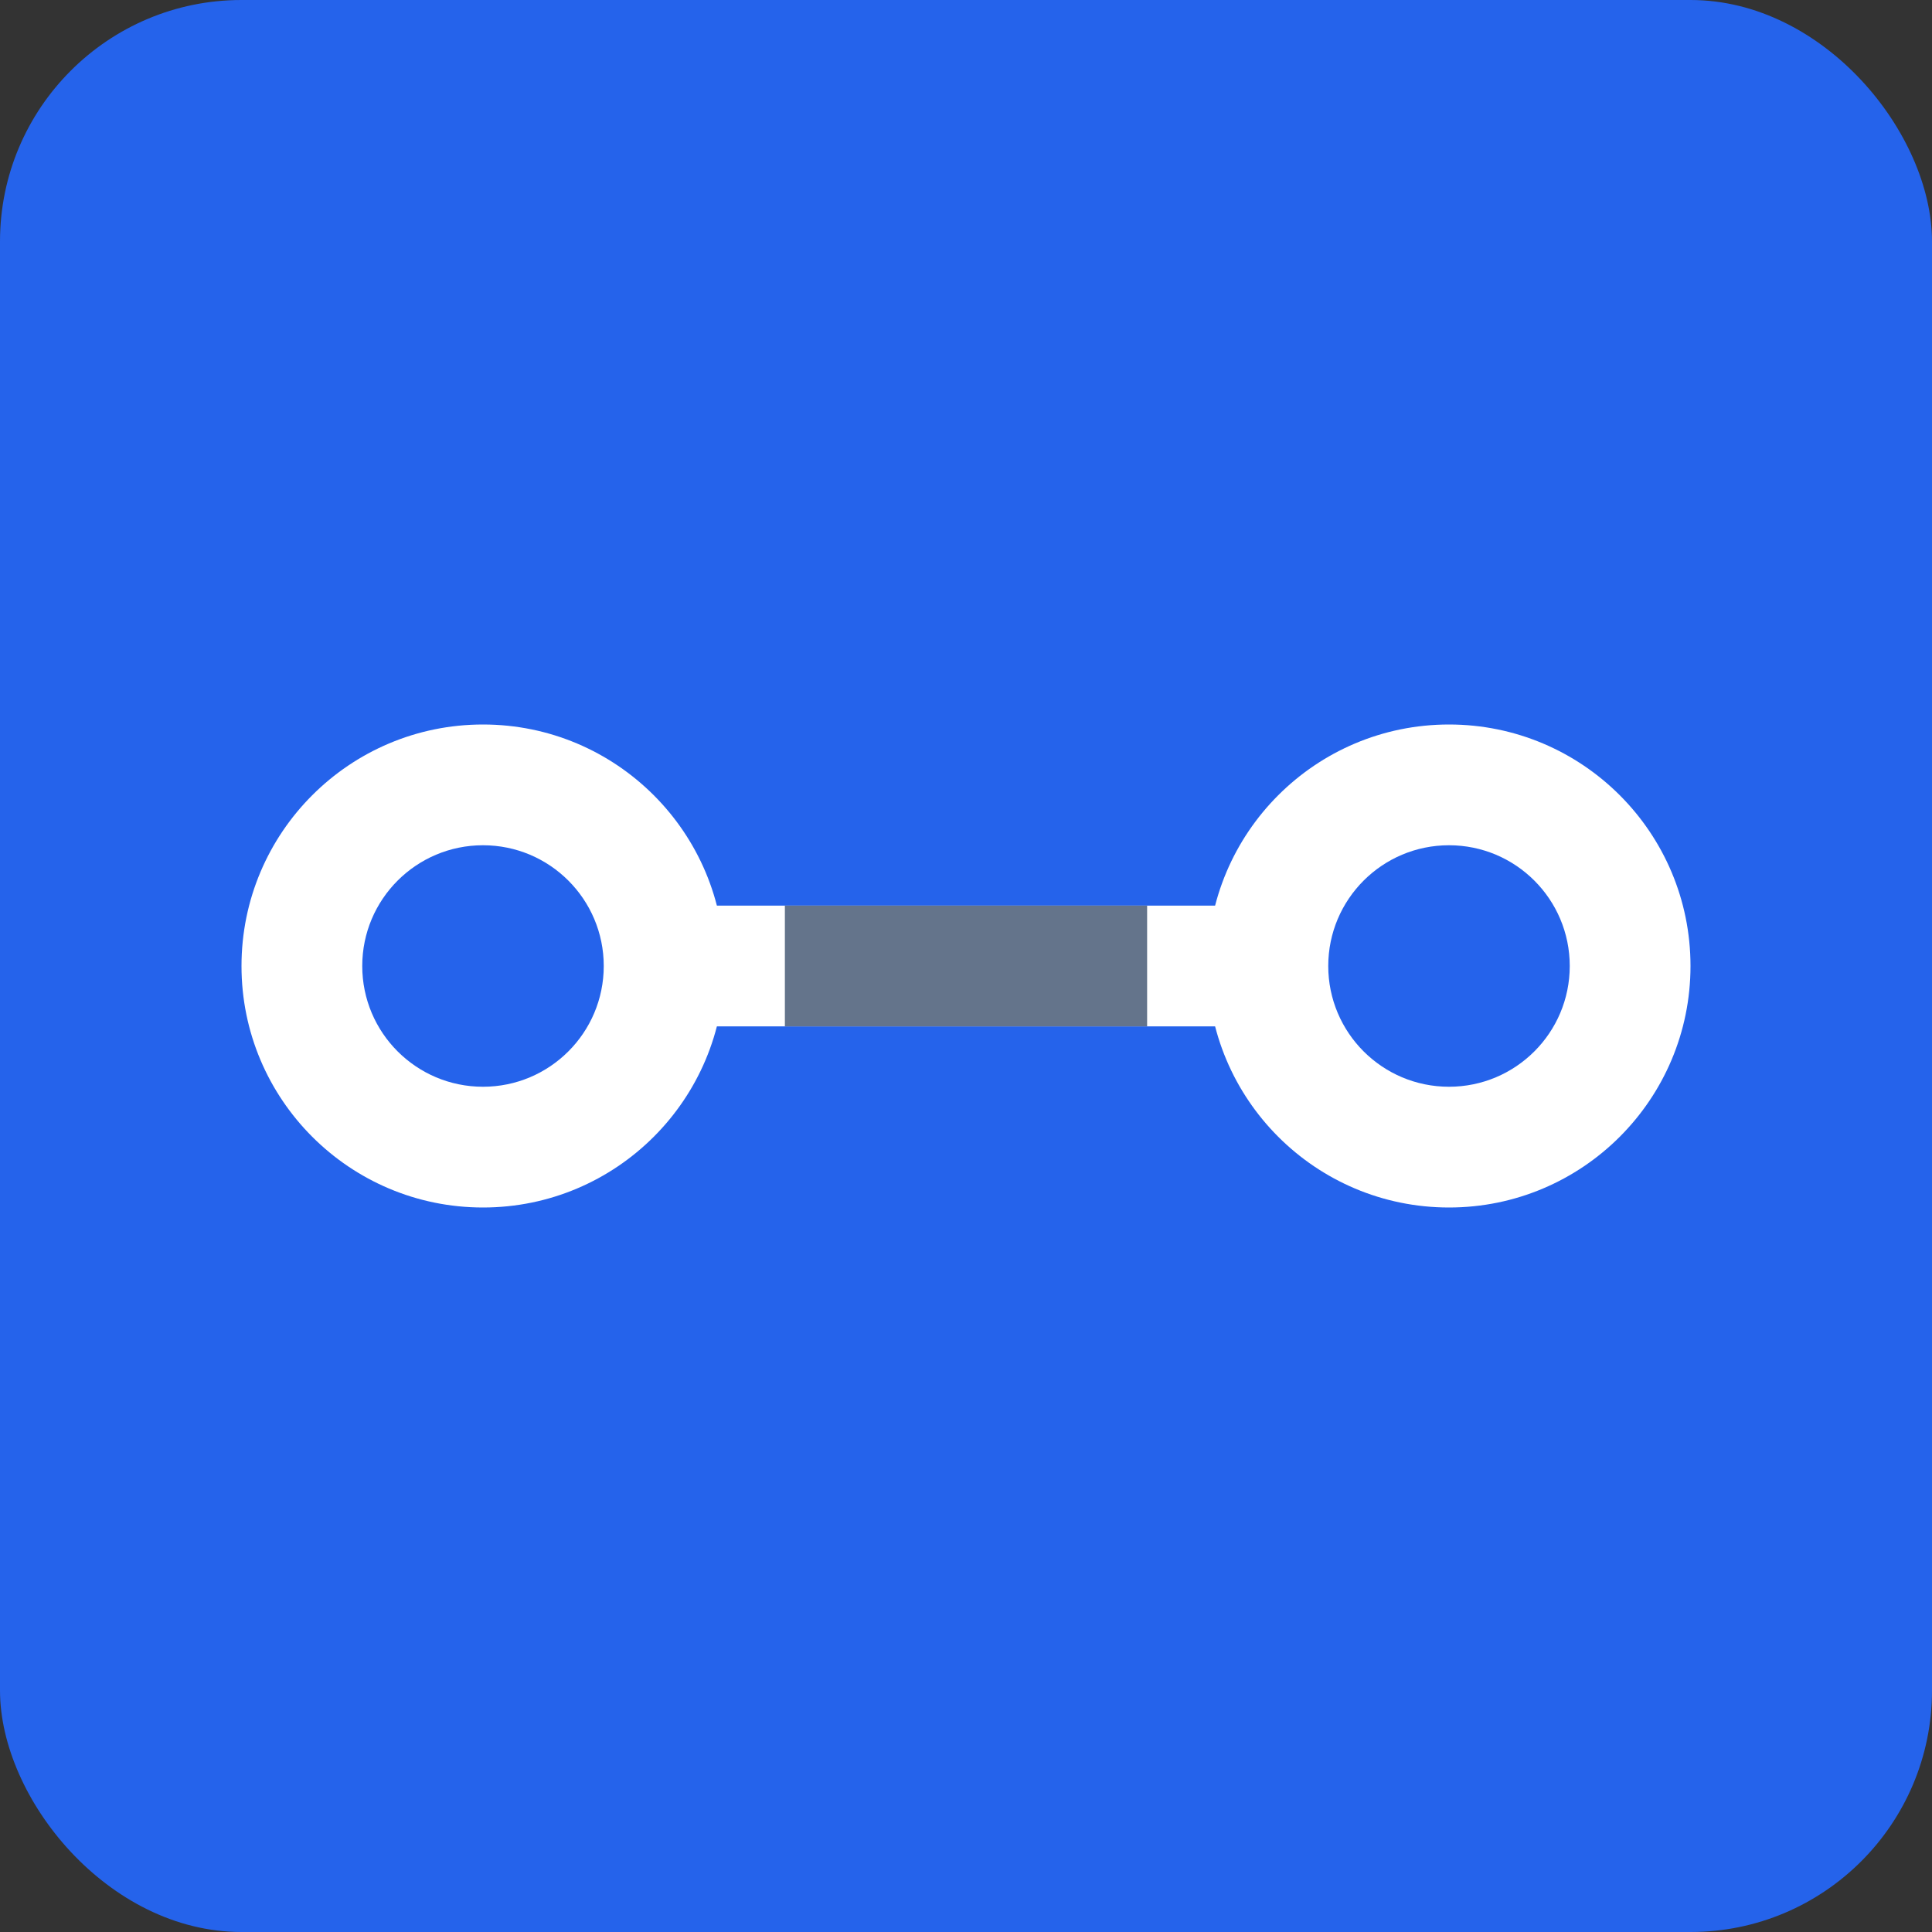 <svg width="16" height="16" viewBox="0 0 16 16" xmlns="http://www.w3.org/2000/svg">
  <rect x="0" y="0" width="16" height="16" fill="#333333" stroke="none"/>
  <!-- Background -->
  <rect width="16" height="16" fill="#2563eb" rx="2"/>
  
  <!-- Icon Design - Very simplified Dumbbell for 16x16 -->
  <g transform="translate(8,8)">
    <!-- Main bar -->
    <rect x="-4" y="-0.5" width="8" height="1" fill="white"/>
    
    <!-- Left weight -->
    <circle cx="-4" cy="0" r="2" fill="white"/>
    <circle cx="-4" cy="0" r="1" fill="#2563eb"/>
    
    <!-- Right weight -->
    <circle cx="4" cy="0" r="2" fill="white"/>
    <circle cx="4" cy="0" r="1" fill="#2563eb"/>
    
    <!-- Center grip -->
    <rect x="-1.5" y="-0.5" width="3" height="1" fill="#64748b"/>
  </g>
</svg>